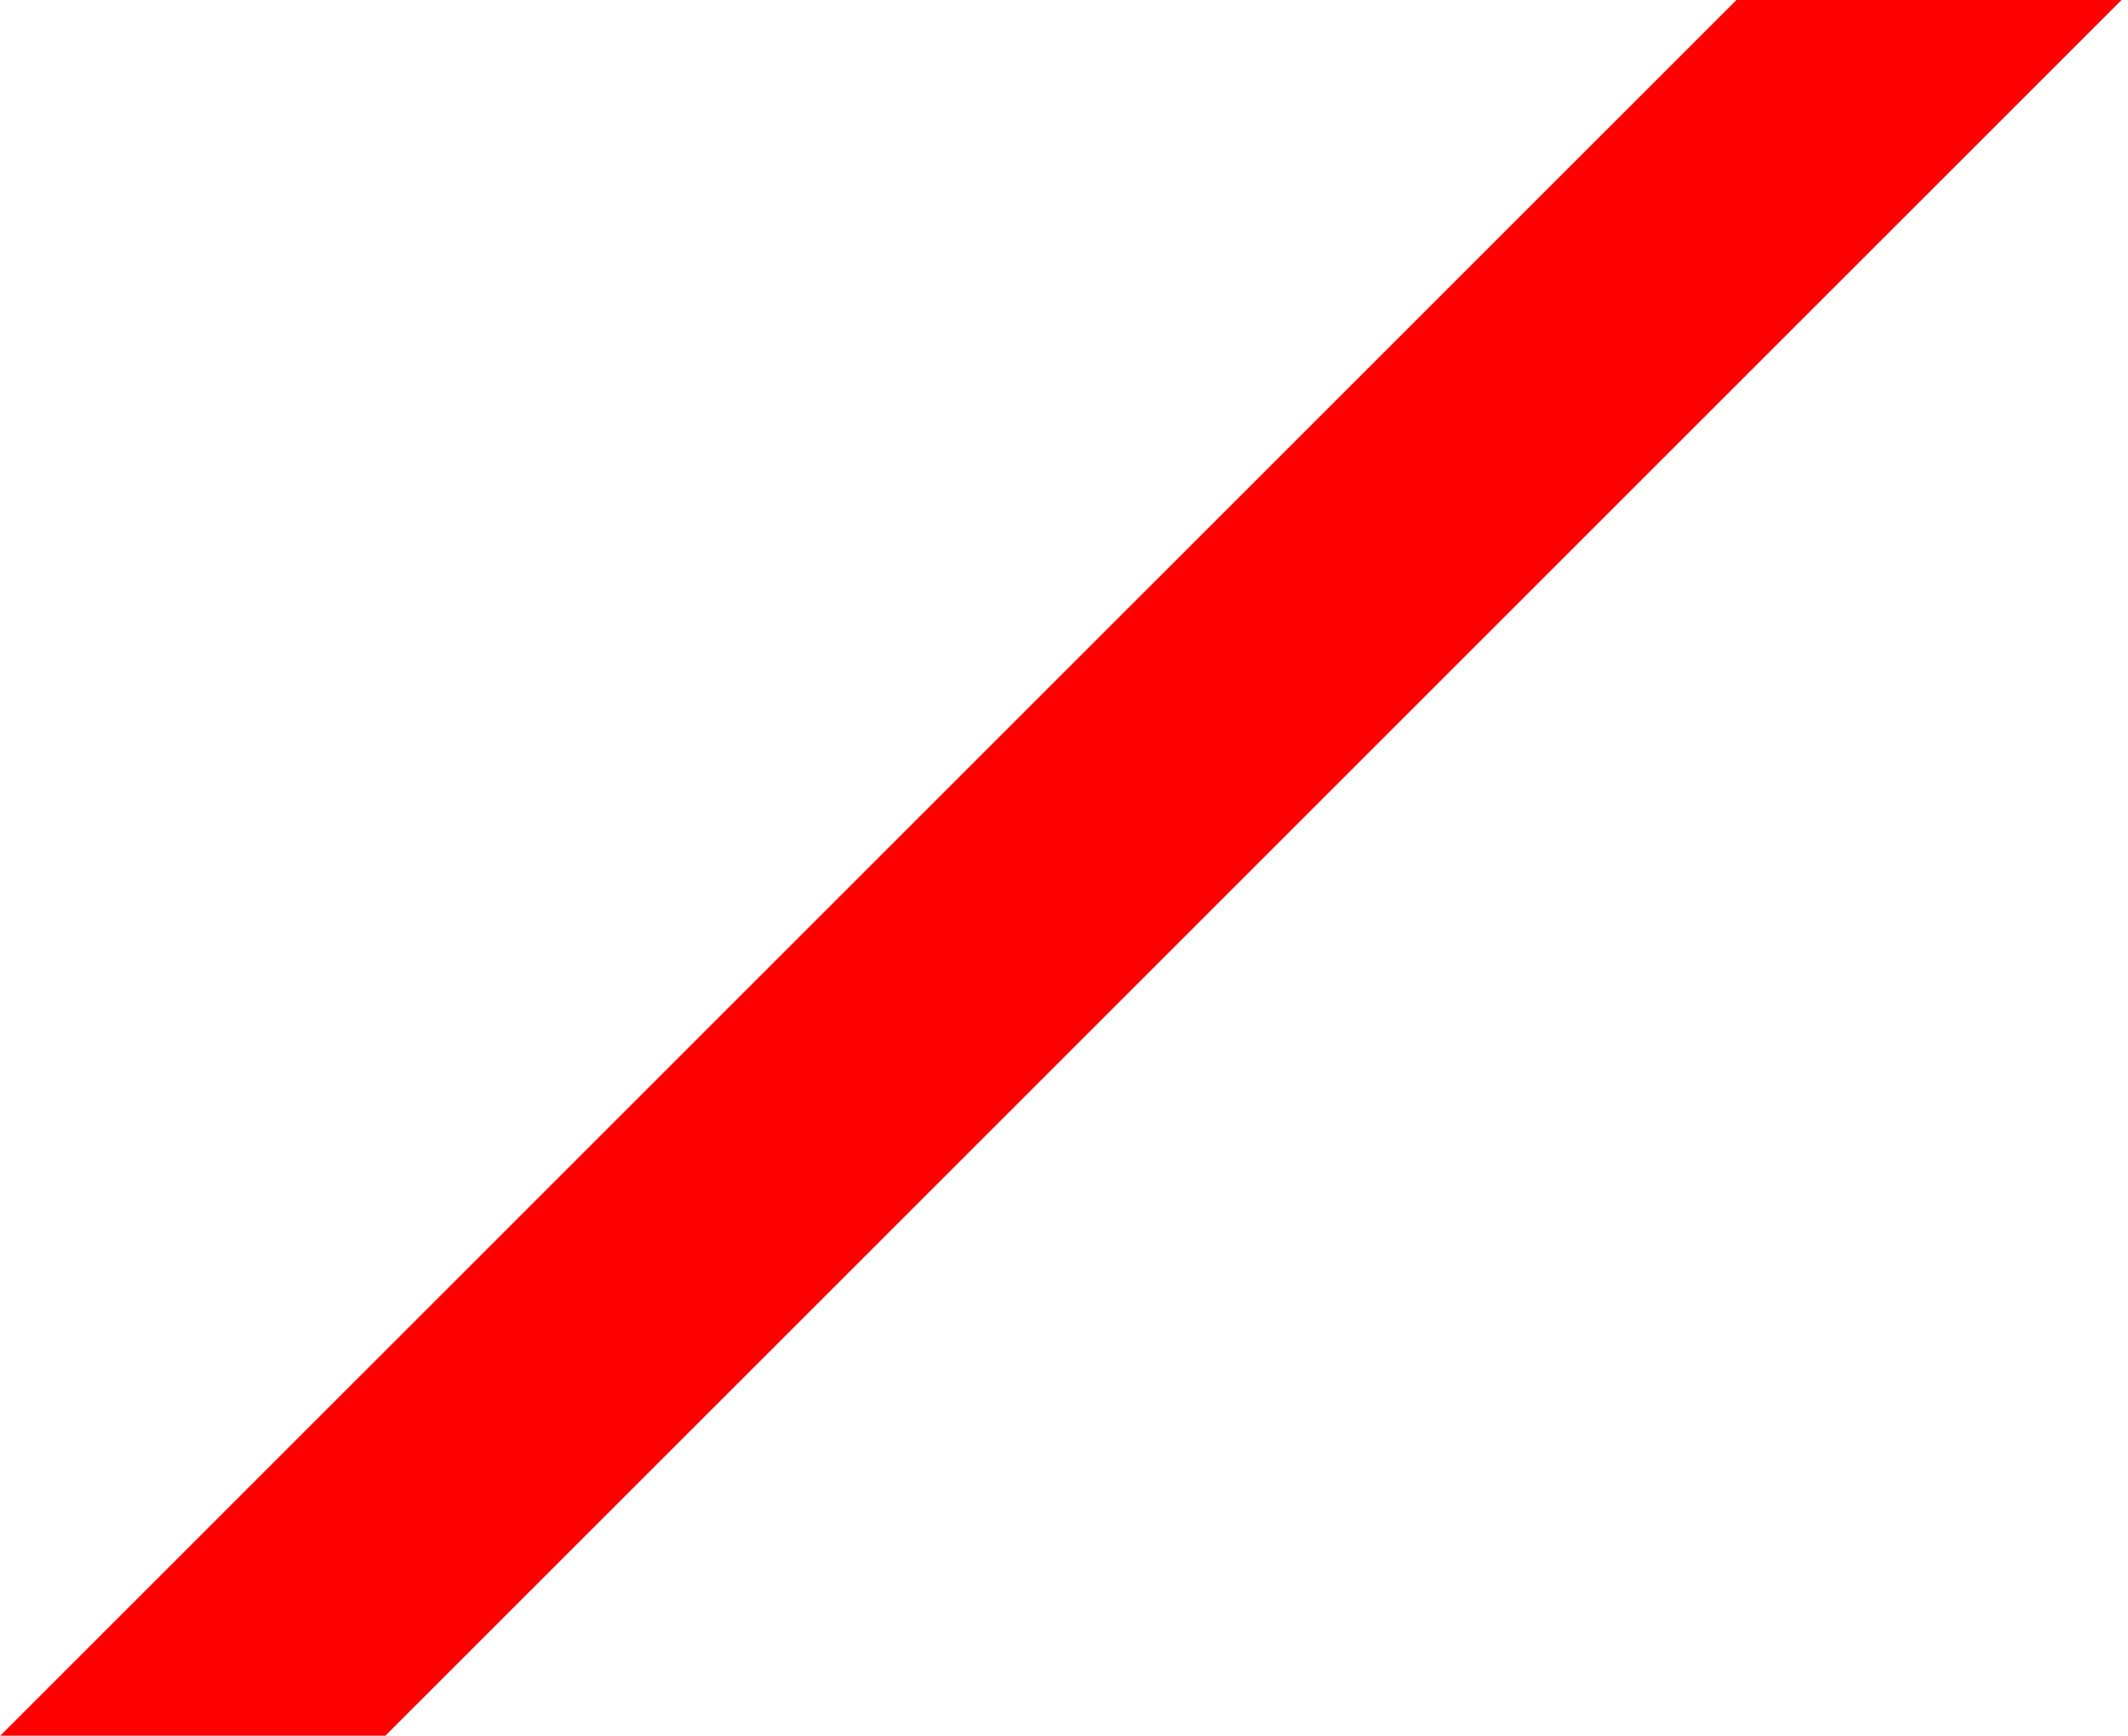 <?xml version="1.0" encoding="UTF-8"?>
<svg id="Layer_2" xmlns="http://www.w3.org/2000/svg" width="6213.8" height="5069.4" version="1.1" viewBox="0 0 6213.8 5069.4">
  <!-- Generator: Adobe Illustrator 29.8.1, SVG Export Plug-In . SVG Version: 2.1.1 Build 2)  -->
  <defs>
    <style>
      .st0 {
        fill: red;
      }
    </style>
  </defs>
  <polygon class="st0" points="616.7 5109.4 1104.3 5090.5 6213.8 -18.9 5086.9 -16.4 0 5070.4 616.7 5109.4"/>
</svg>